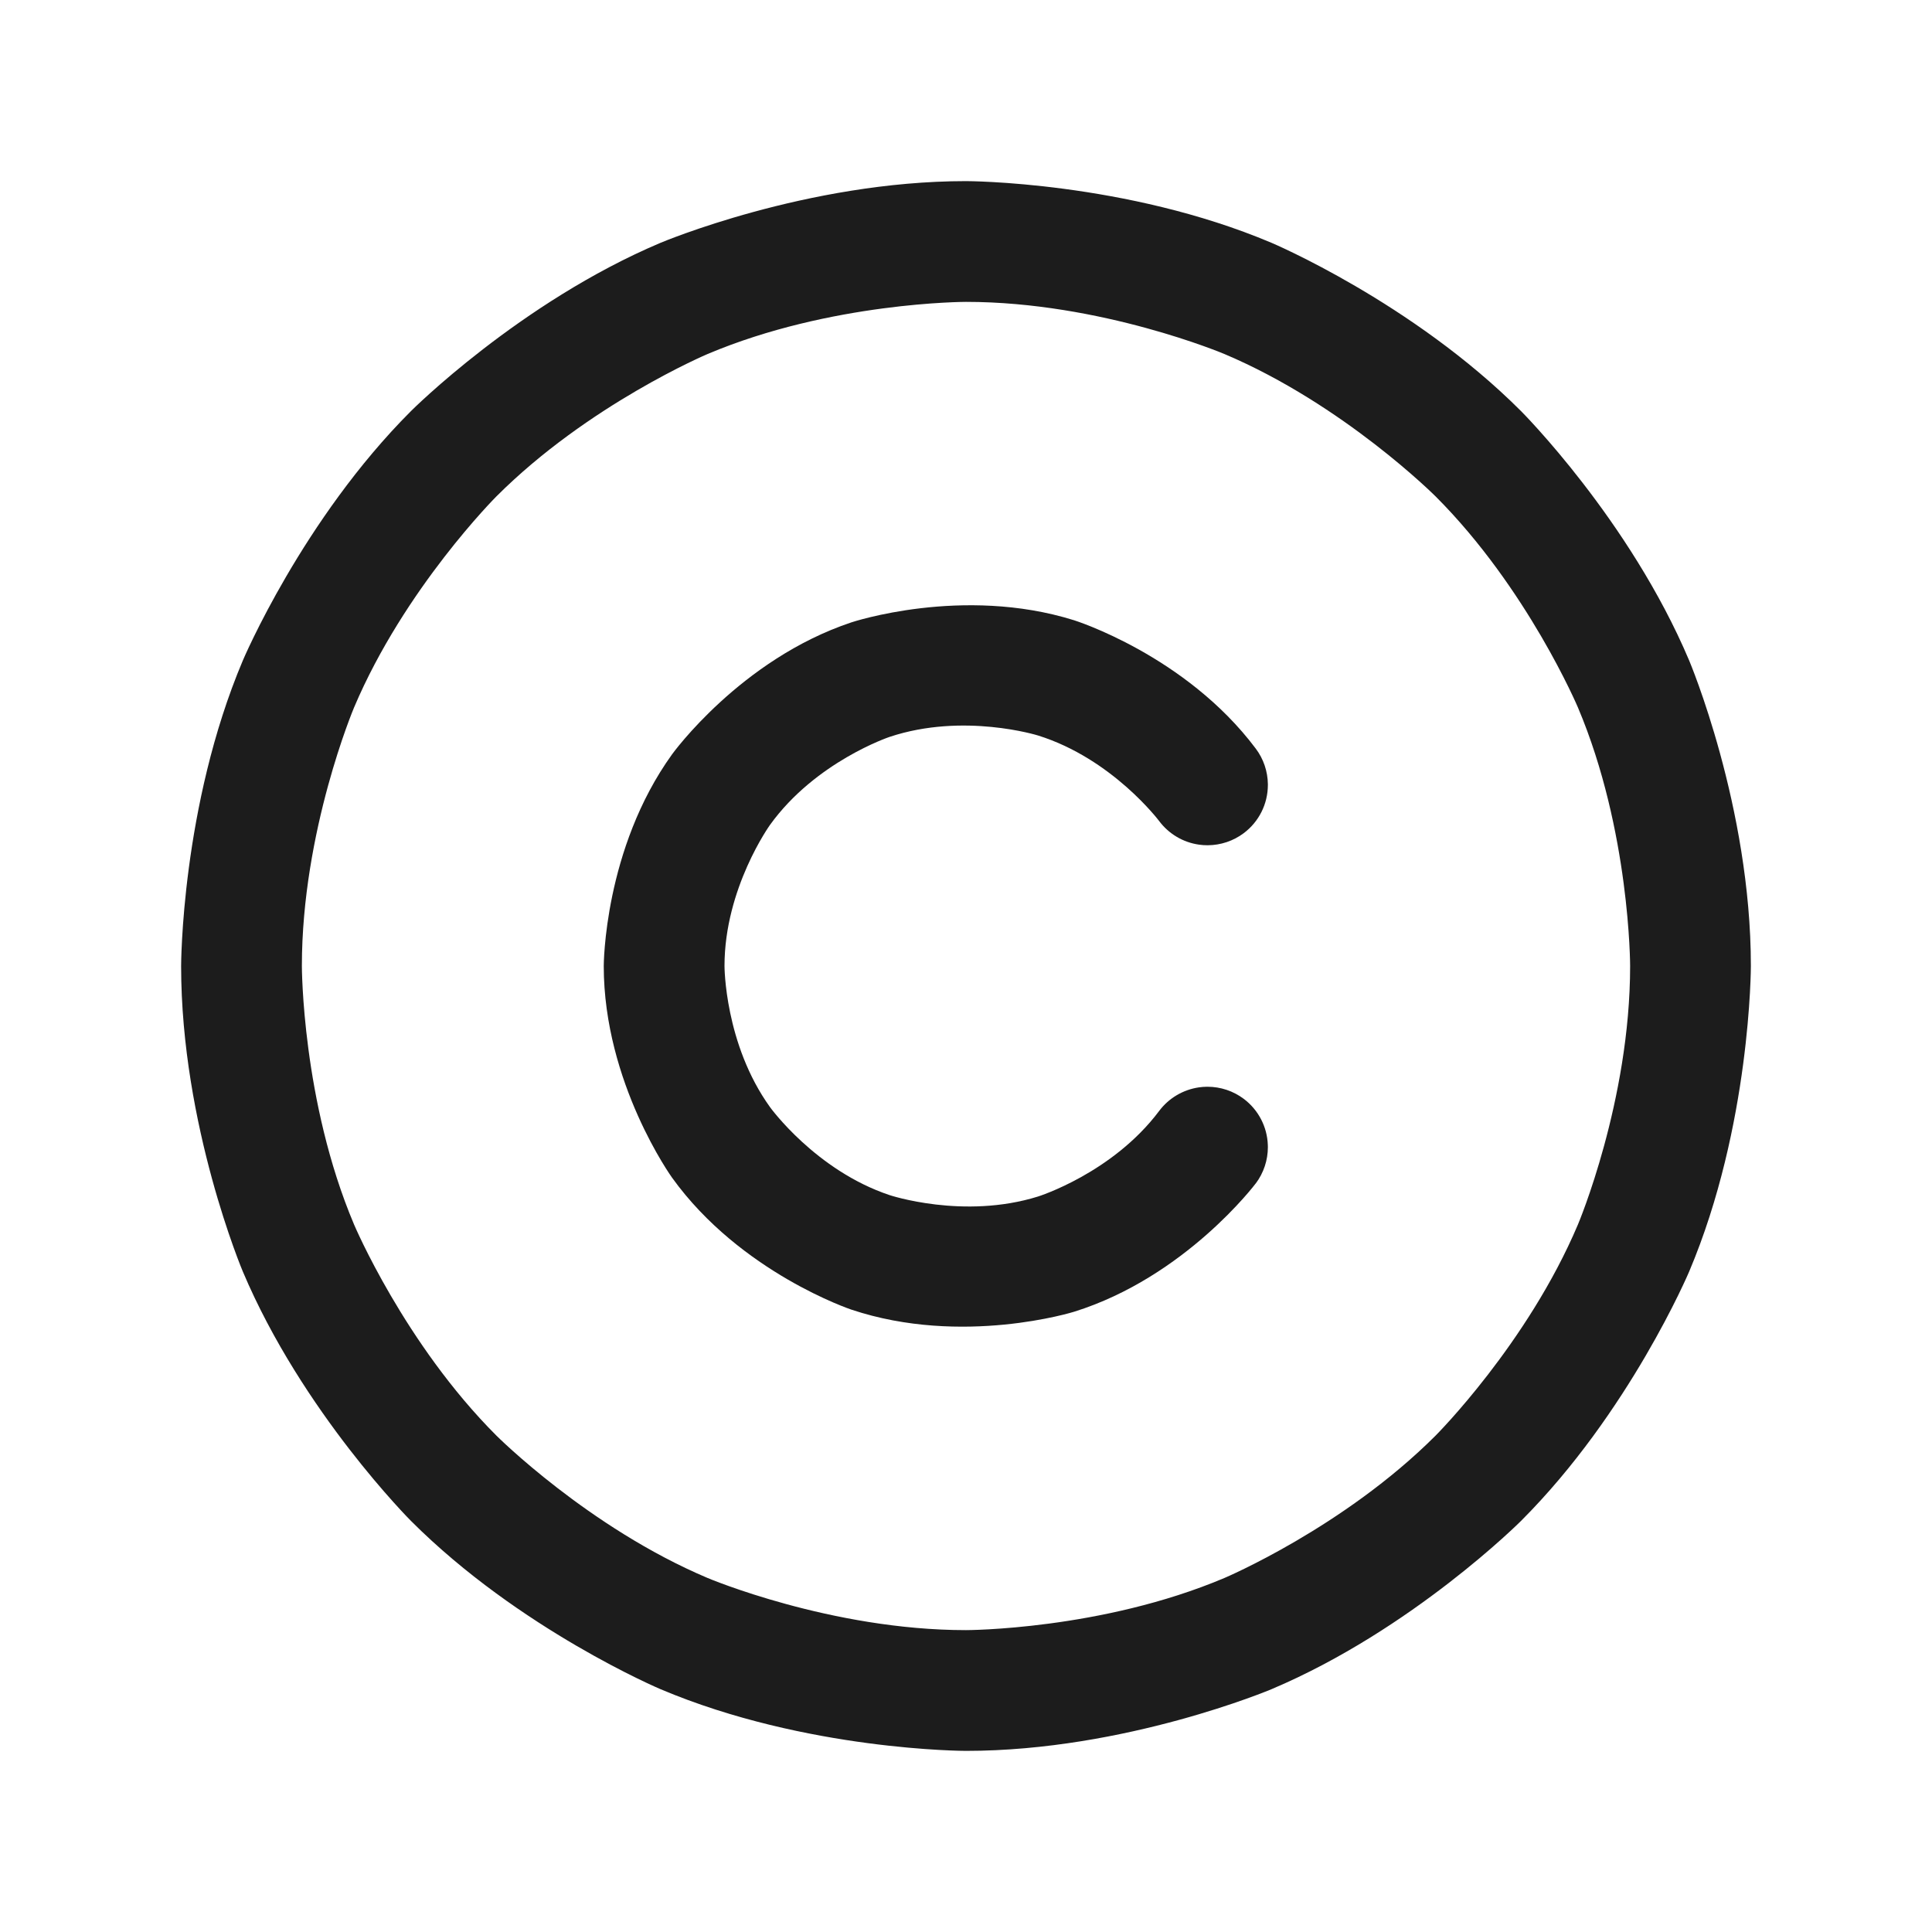 <svg width="32" height="32" viewBox="0 0 32 32" fill="none" xmlns="http://www.w3.org/2000/svg">
<path fill-rule="evenodd" clip-rule="evenodd" d="M16 3C16 3 18.644 3 21.061 4.022C21.061 4.022 23.394 5.009 25.192 6.808C25.192 6.808 26.991 8.606 27.978 10.94C27.978 10.94 29 13.356 29 16C29 16 29 18.644 27.978 21.061C27.978 21.061 26.991 23.394 25.192 25.192C25.192 25.192 23.394 26.991 21.061 27.978C21.061 27.978 18.644 29 16 29C16 29 13.356 29 10.94 27.978C10.94 27.978 8.606 26.991 6.808 25.192C6.808 25.192 5.009 23.394 4.022 21.061C4.022 21.061 3 18.644 3 16C3 16 3 13.356 4.022 10.94C4.022 10.94 5.009 8.606 6.808 6.808C6.808 6.808 8.606 5.009 10.94 4.022C10.94 4.022 13.356 3 16 3ZM16 5C16 5 13.761 5 11.719 5.864C11.719 5.864 9.745 6.699 8.222 8.222C8.222 8.222 6.699 9.745 5.864 11.719C5.864 11.719 5 13.761 5 16C5 16 5 18.239 5.864 20.281C5.864 20.281 6.699 22.255 8.222 23.778C8.222 23.778 9.745 25.301 11.719 26.136C11.719 26.136 13.761 27 16 27C16 27 18.239 27 20.281 26.136C20.281 26.136 22.255 25.301 23.778 23.778C23.778 23.778 25.301 22.255 26.136 20.281C26.136 20.281 27 18.239 27 16C27 16 27 13.761 26.136 11.719C26.136 11.719 25.301 9.745 23.778 8.222C23.778 8.222 22.255 6.699 20.281 5.864C20.281 5.864 18.239 5 16 5Z" fill="#1C1C1C"/>
<path d="M17.193 12.182C18.425 12.567 19.2 13.6 19.2 13.6C19.359 13.812 19.596 13.953 19.859 13.99C19.905 13.997 19.953 14 20 14L20.003 14C20.219 13.999 20.428 13.929 20.6 13.8C20.852 13.611 21 13.315 21 13L21 12.987C20.997 12.775 20.927 12.569 20.8 12.4C19.638 10.851 17.789 10.273 17.789 10.273C15.94 9.695 14.103 10.308 14.103 10.308C12.265 10.92 11.133 12.492 11.133 12.492C10 14.063 10 16 10 16C10 17.937 11.133 19.508 11.133 19.508C12.265 21.08 14.103 21.692 14.103 21.692C15.94 22.305 17.789 21.727 17.789 21.727C19.637 21.15 20.799 19.601 20.799 19.601L20.8 19.601C20.93 19.427 21 19.216 21 19C21 18.987 21 18.974 20.999 18.962C20.988 18.661 20.841 18.381 20.6 18.2C20.427 18.07 20.216 18 20 18L19.991 18C19.947 18 19.902 18.004 19.859 18.01C19.596 18.048 19.359 18.188 19.2 18.4C18.425 19.433 17.193 19.818 17.193 19.818C15.96 20.203 14.735 19.795 14.735 19.795C13.51 19.386 12.755 18.339 12.755 18.339C12 17.291 12 16 12 16C12 14.709 12.755 13.661 12.755 13.661C13.51 12.614 14.735 12.205 14.735 12.205C15.96 11.797 17.193 12.182 17.193 12.182Z" fill="#1C1C1C"/>
</svg>
